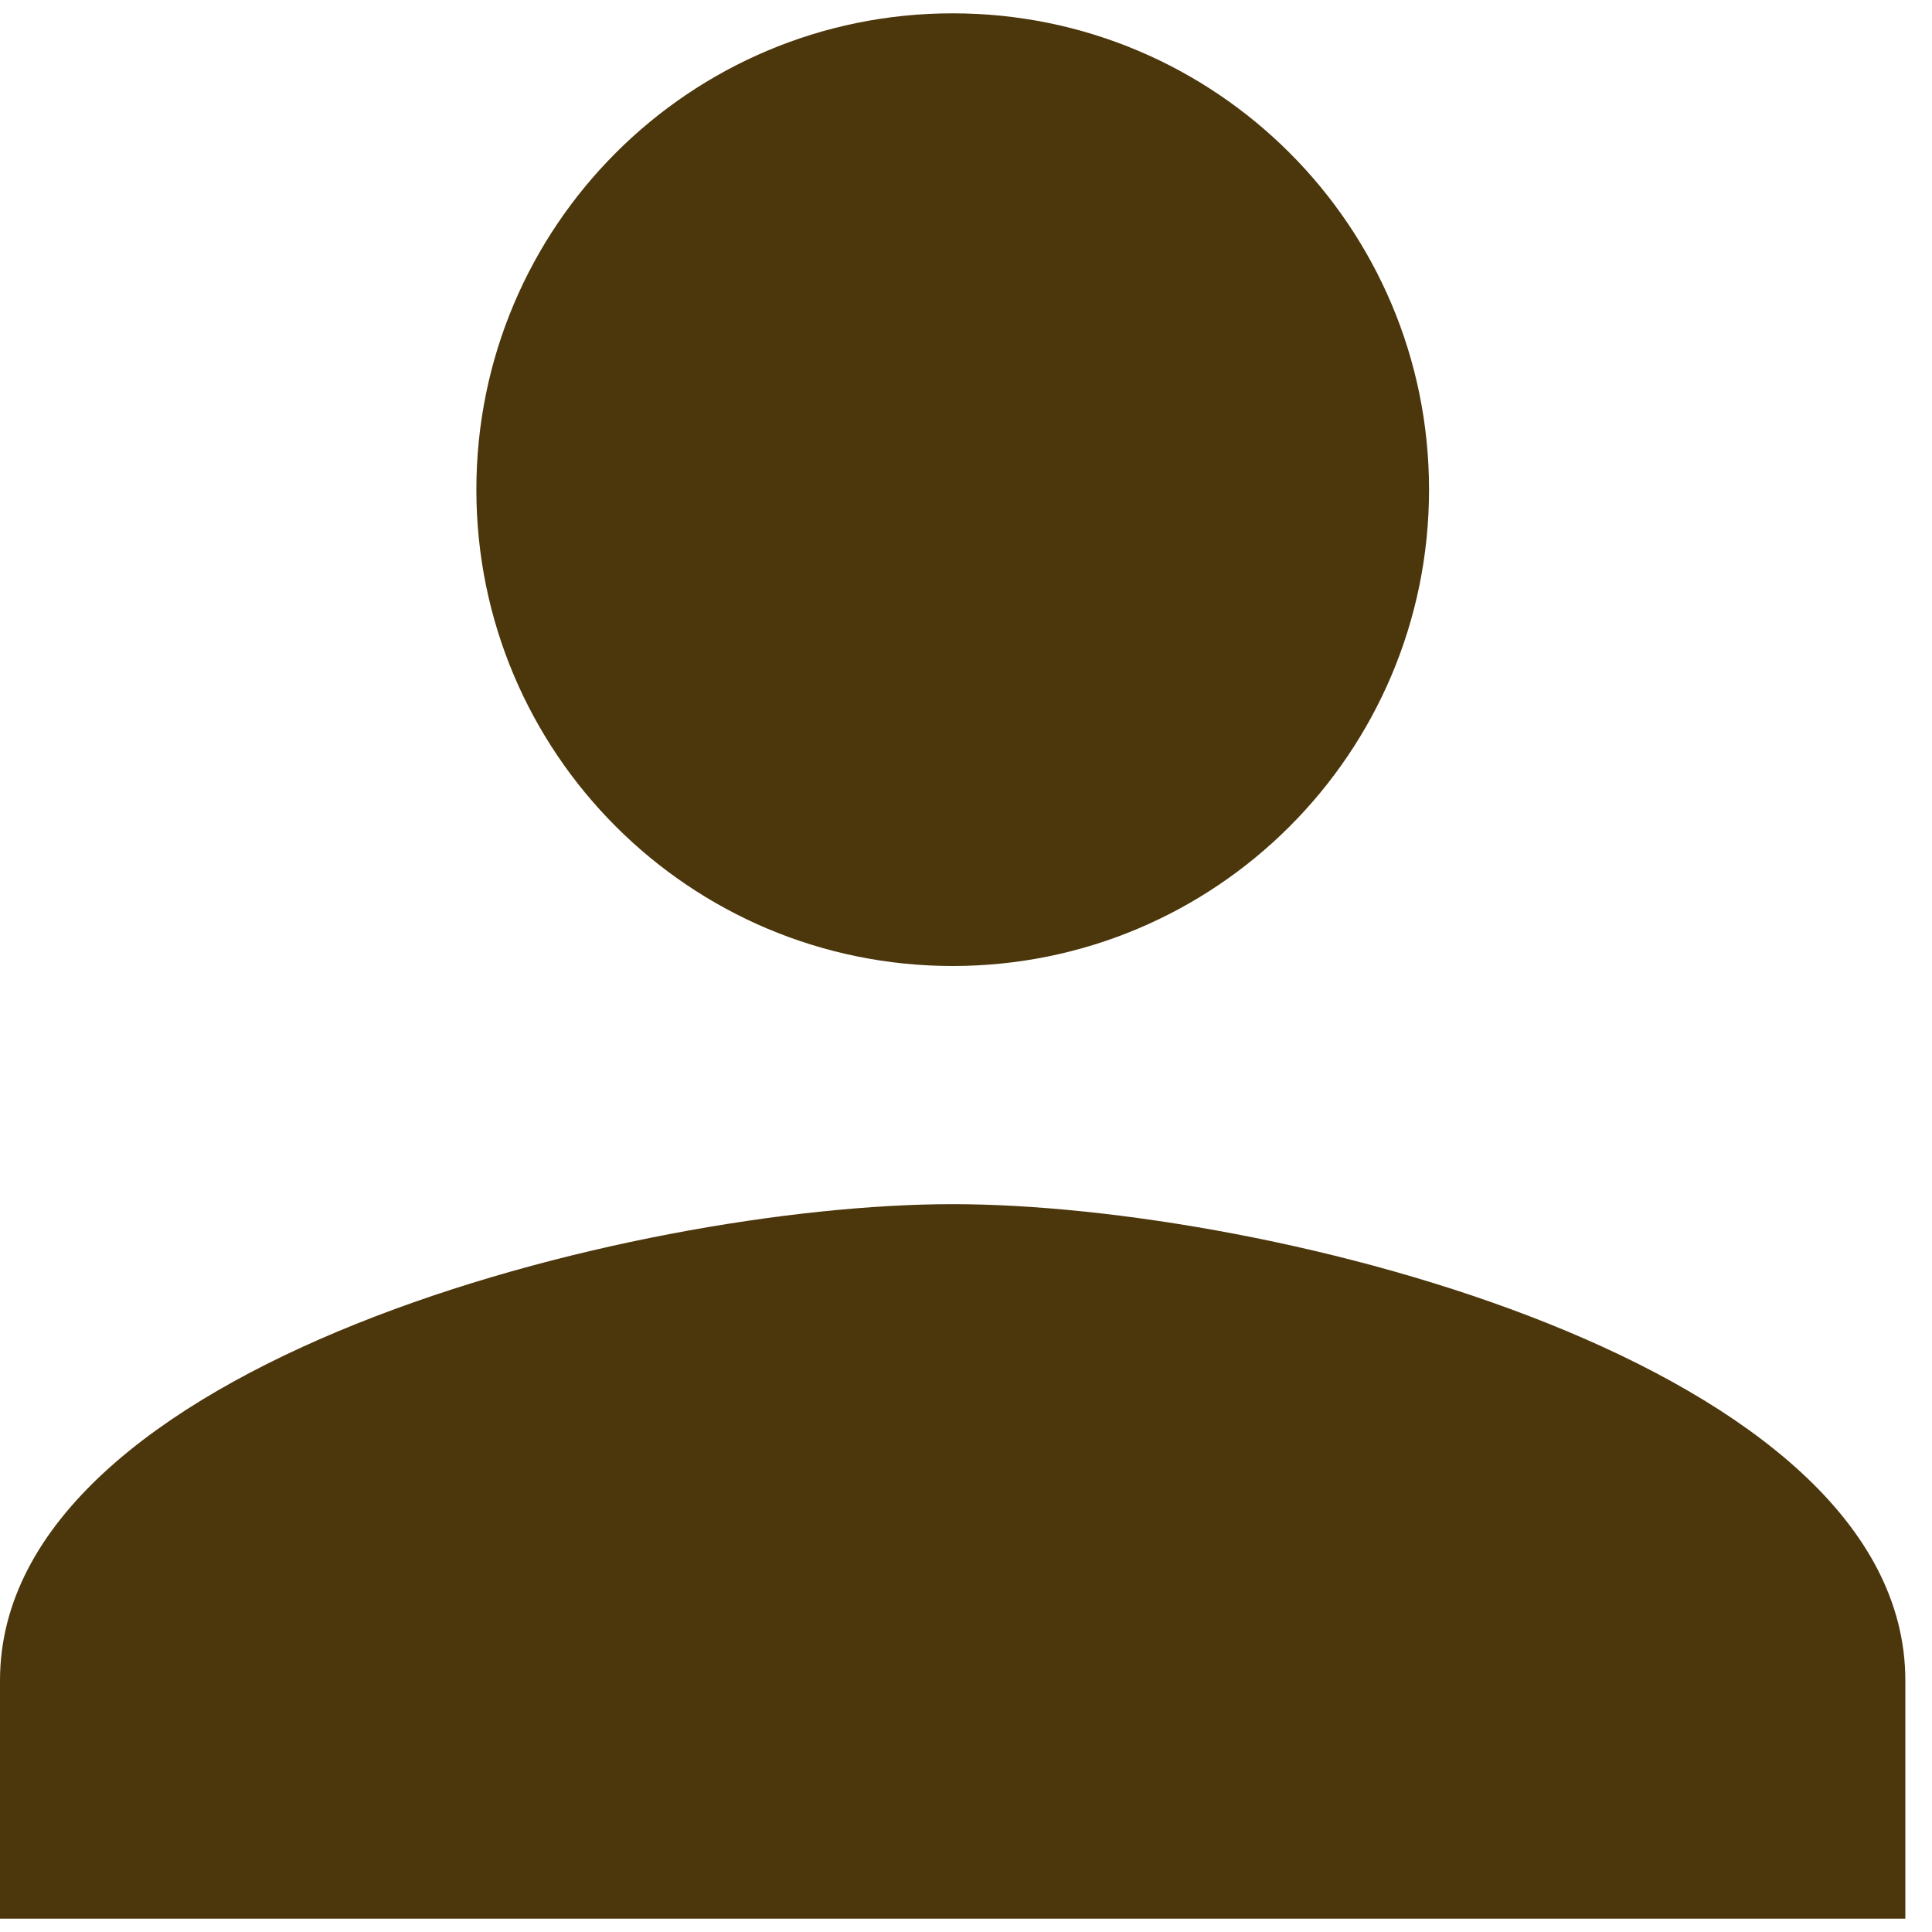 <svg width="30" height="30" viewBox="0 0 30 30" fill="none" xmlns="http://www.w3.org/2000/svg">
<path d="M14.793 15C18.88 15 22.19 11.69 22.19 7.603C22.19 3.517 18.88 0.207 14.793 0.207C10.707 0.207 7.397 3.517 7.397 7.603C7.397 11.69 10.707 15 14.793 15ZM14.793 18.698C9.856 18.698 0 21.176 0 26.095V29.793H29.586V26.095C29.586 21.176 19.73 18.698 14.793 18.698Z" fill="#4C360B"/>
</svg>
